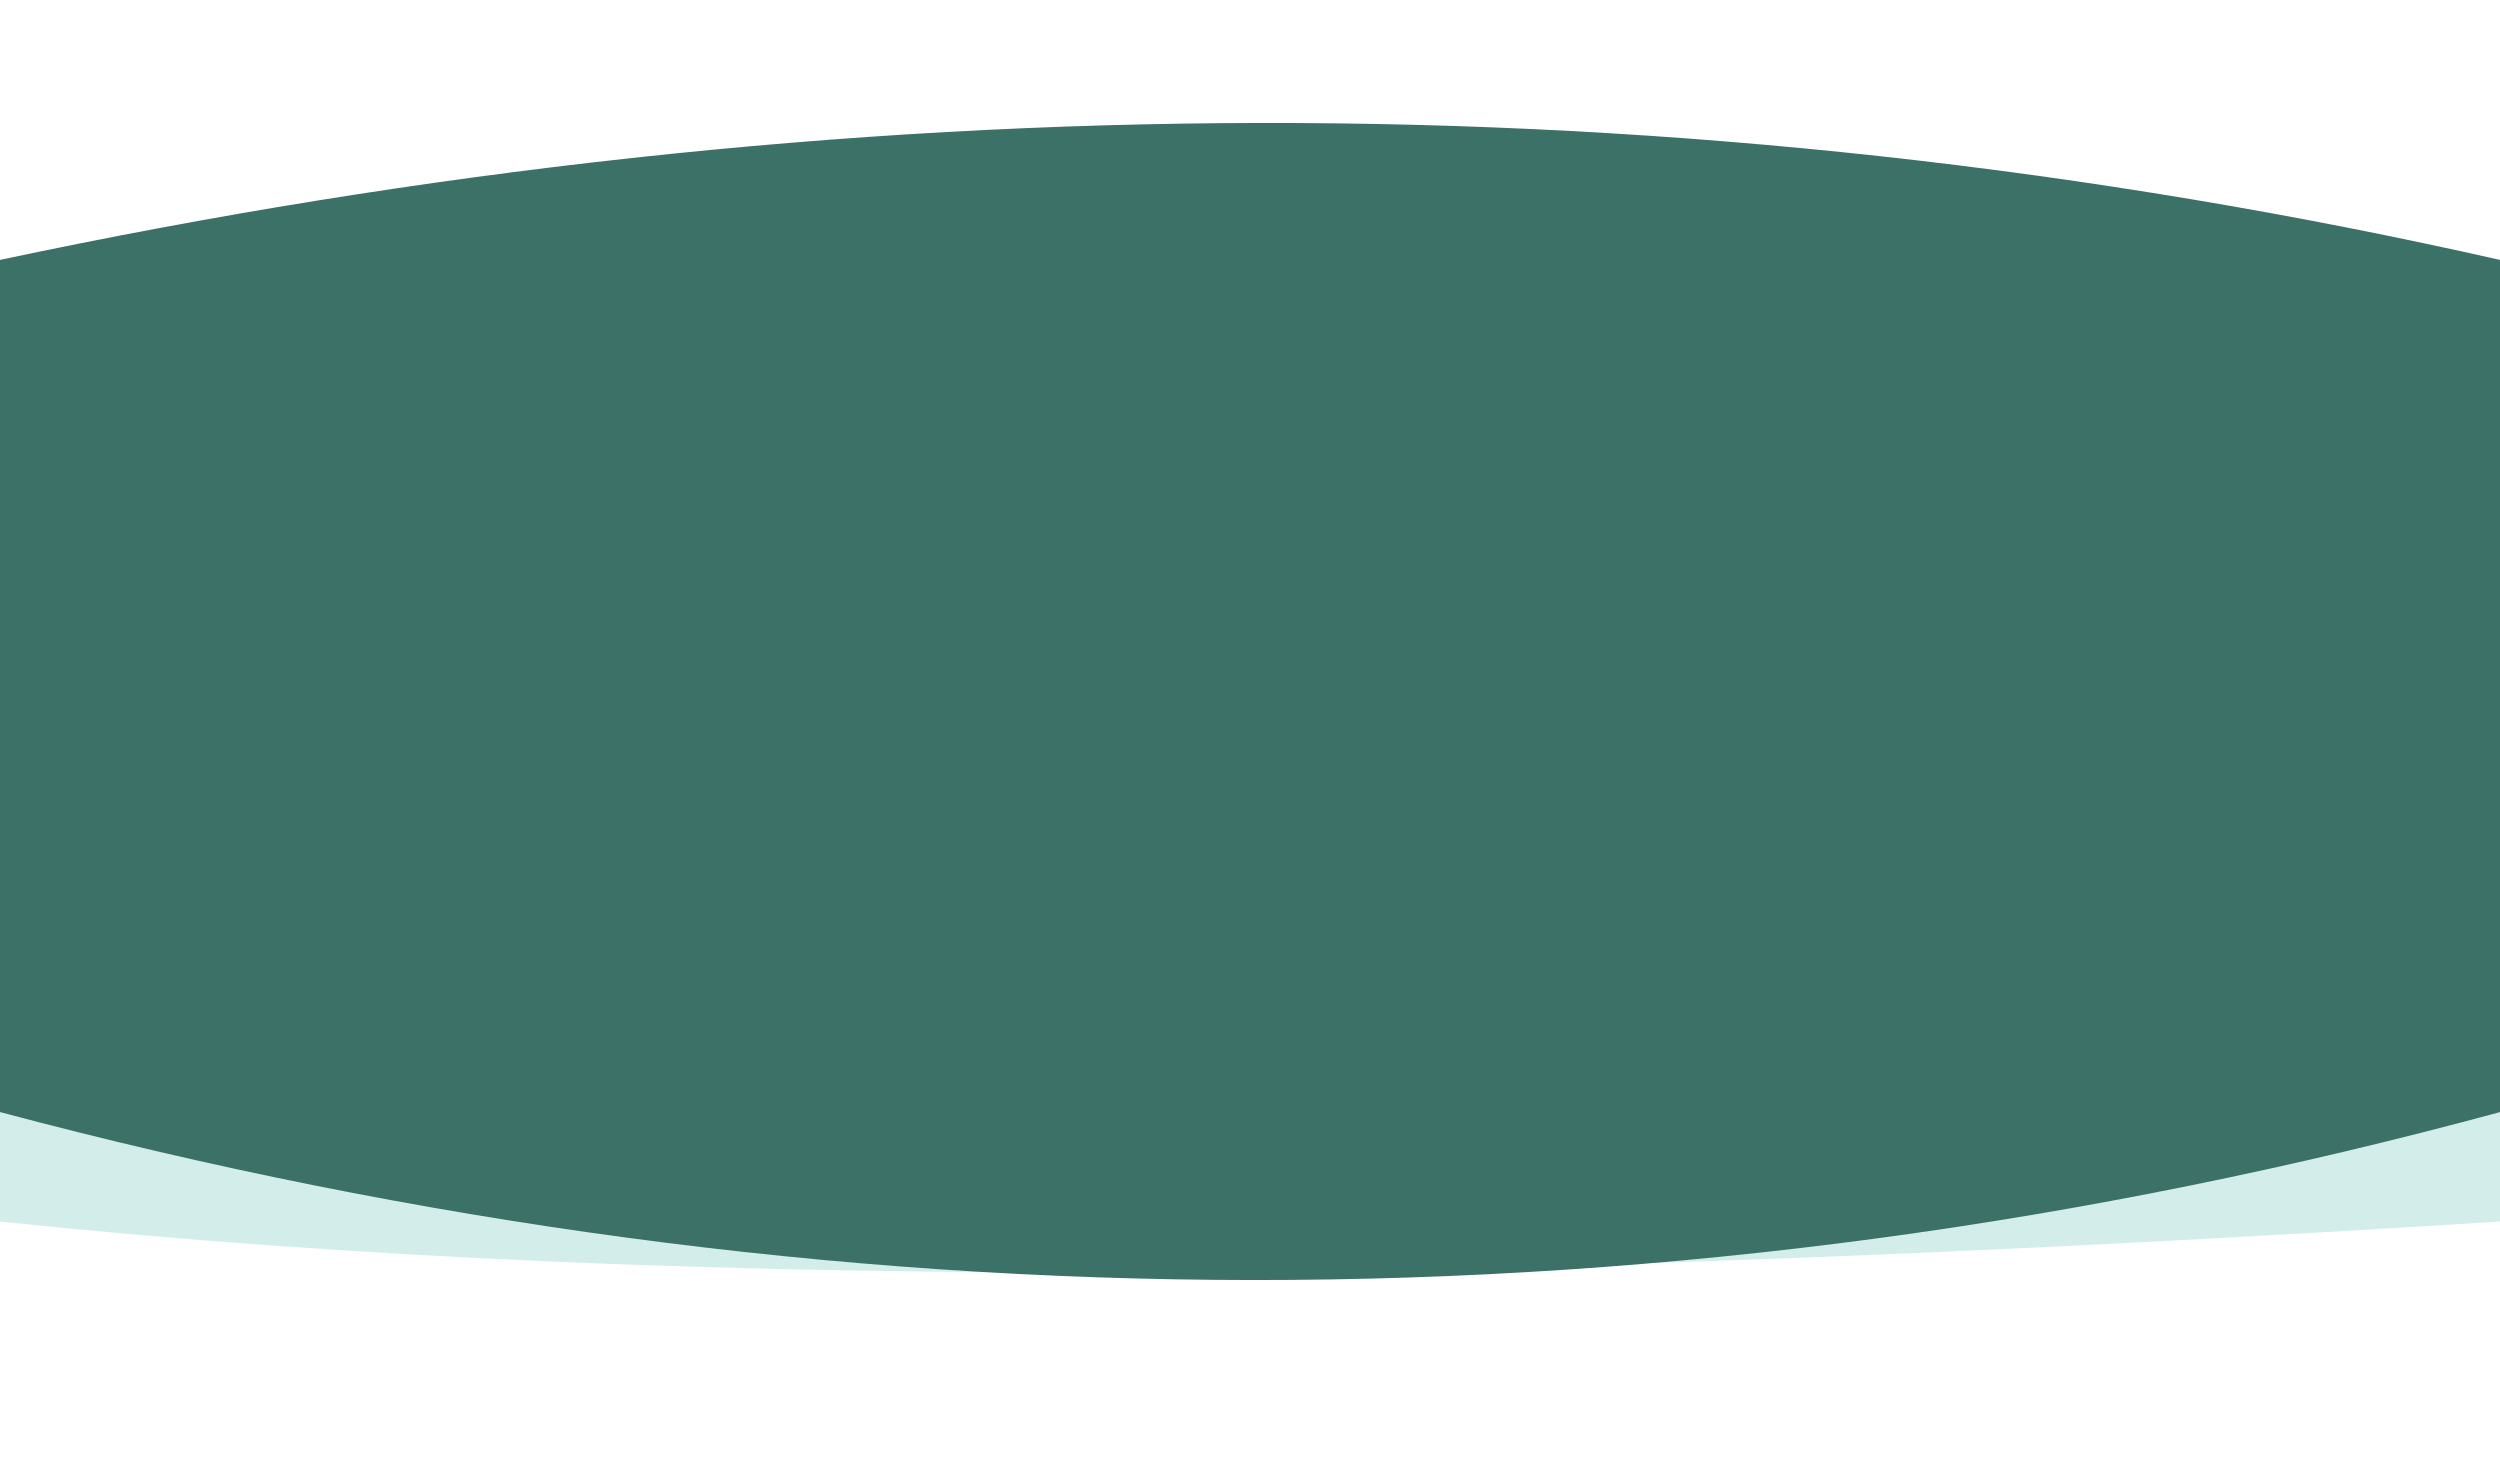 <?xml version="1.0" encoding="utf-8"?>
<!-- Generator: Adobe Illustrator 25.2.3, SVG Export Plug-In . SVG Version: 6.00 Build 0)  -->
<svg version="1.1" id="Layer_1" xmlns="http://www.w3.org/2000/svg" xmlns:xlink="http://www.w3.org/1999/xlink" x="0px" y="0px"
	 viewBox="0 0 1238 722.9" style="enable-background:new 0 0 1238 722.9;" xml:space="preserve">
<style type="text/css">
	.st0{fill:#D3EDEB;}
	.st1{fill:#3C7168;}
</style>
<path class="st0" d="M1238,604.9c-484.2,30.5-889.7,36.7-1238,0V199.1c418.8-85.6,831.6-88.2,1238,0V604.9z"/>
<path class="st1" d="M1238,550.7c-411.3,111.6-824,110.2-1238,0v-422c418.8-89,831.6-91.8,1238,0V550.7z"/>
</svg>

